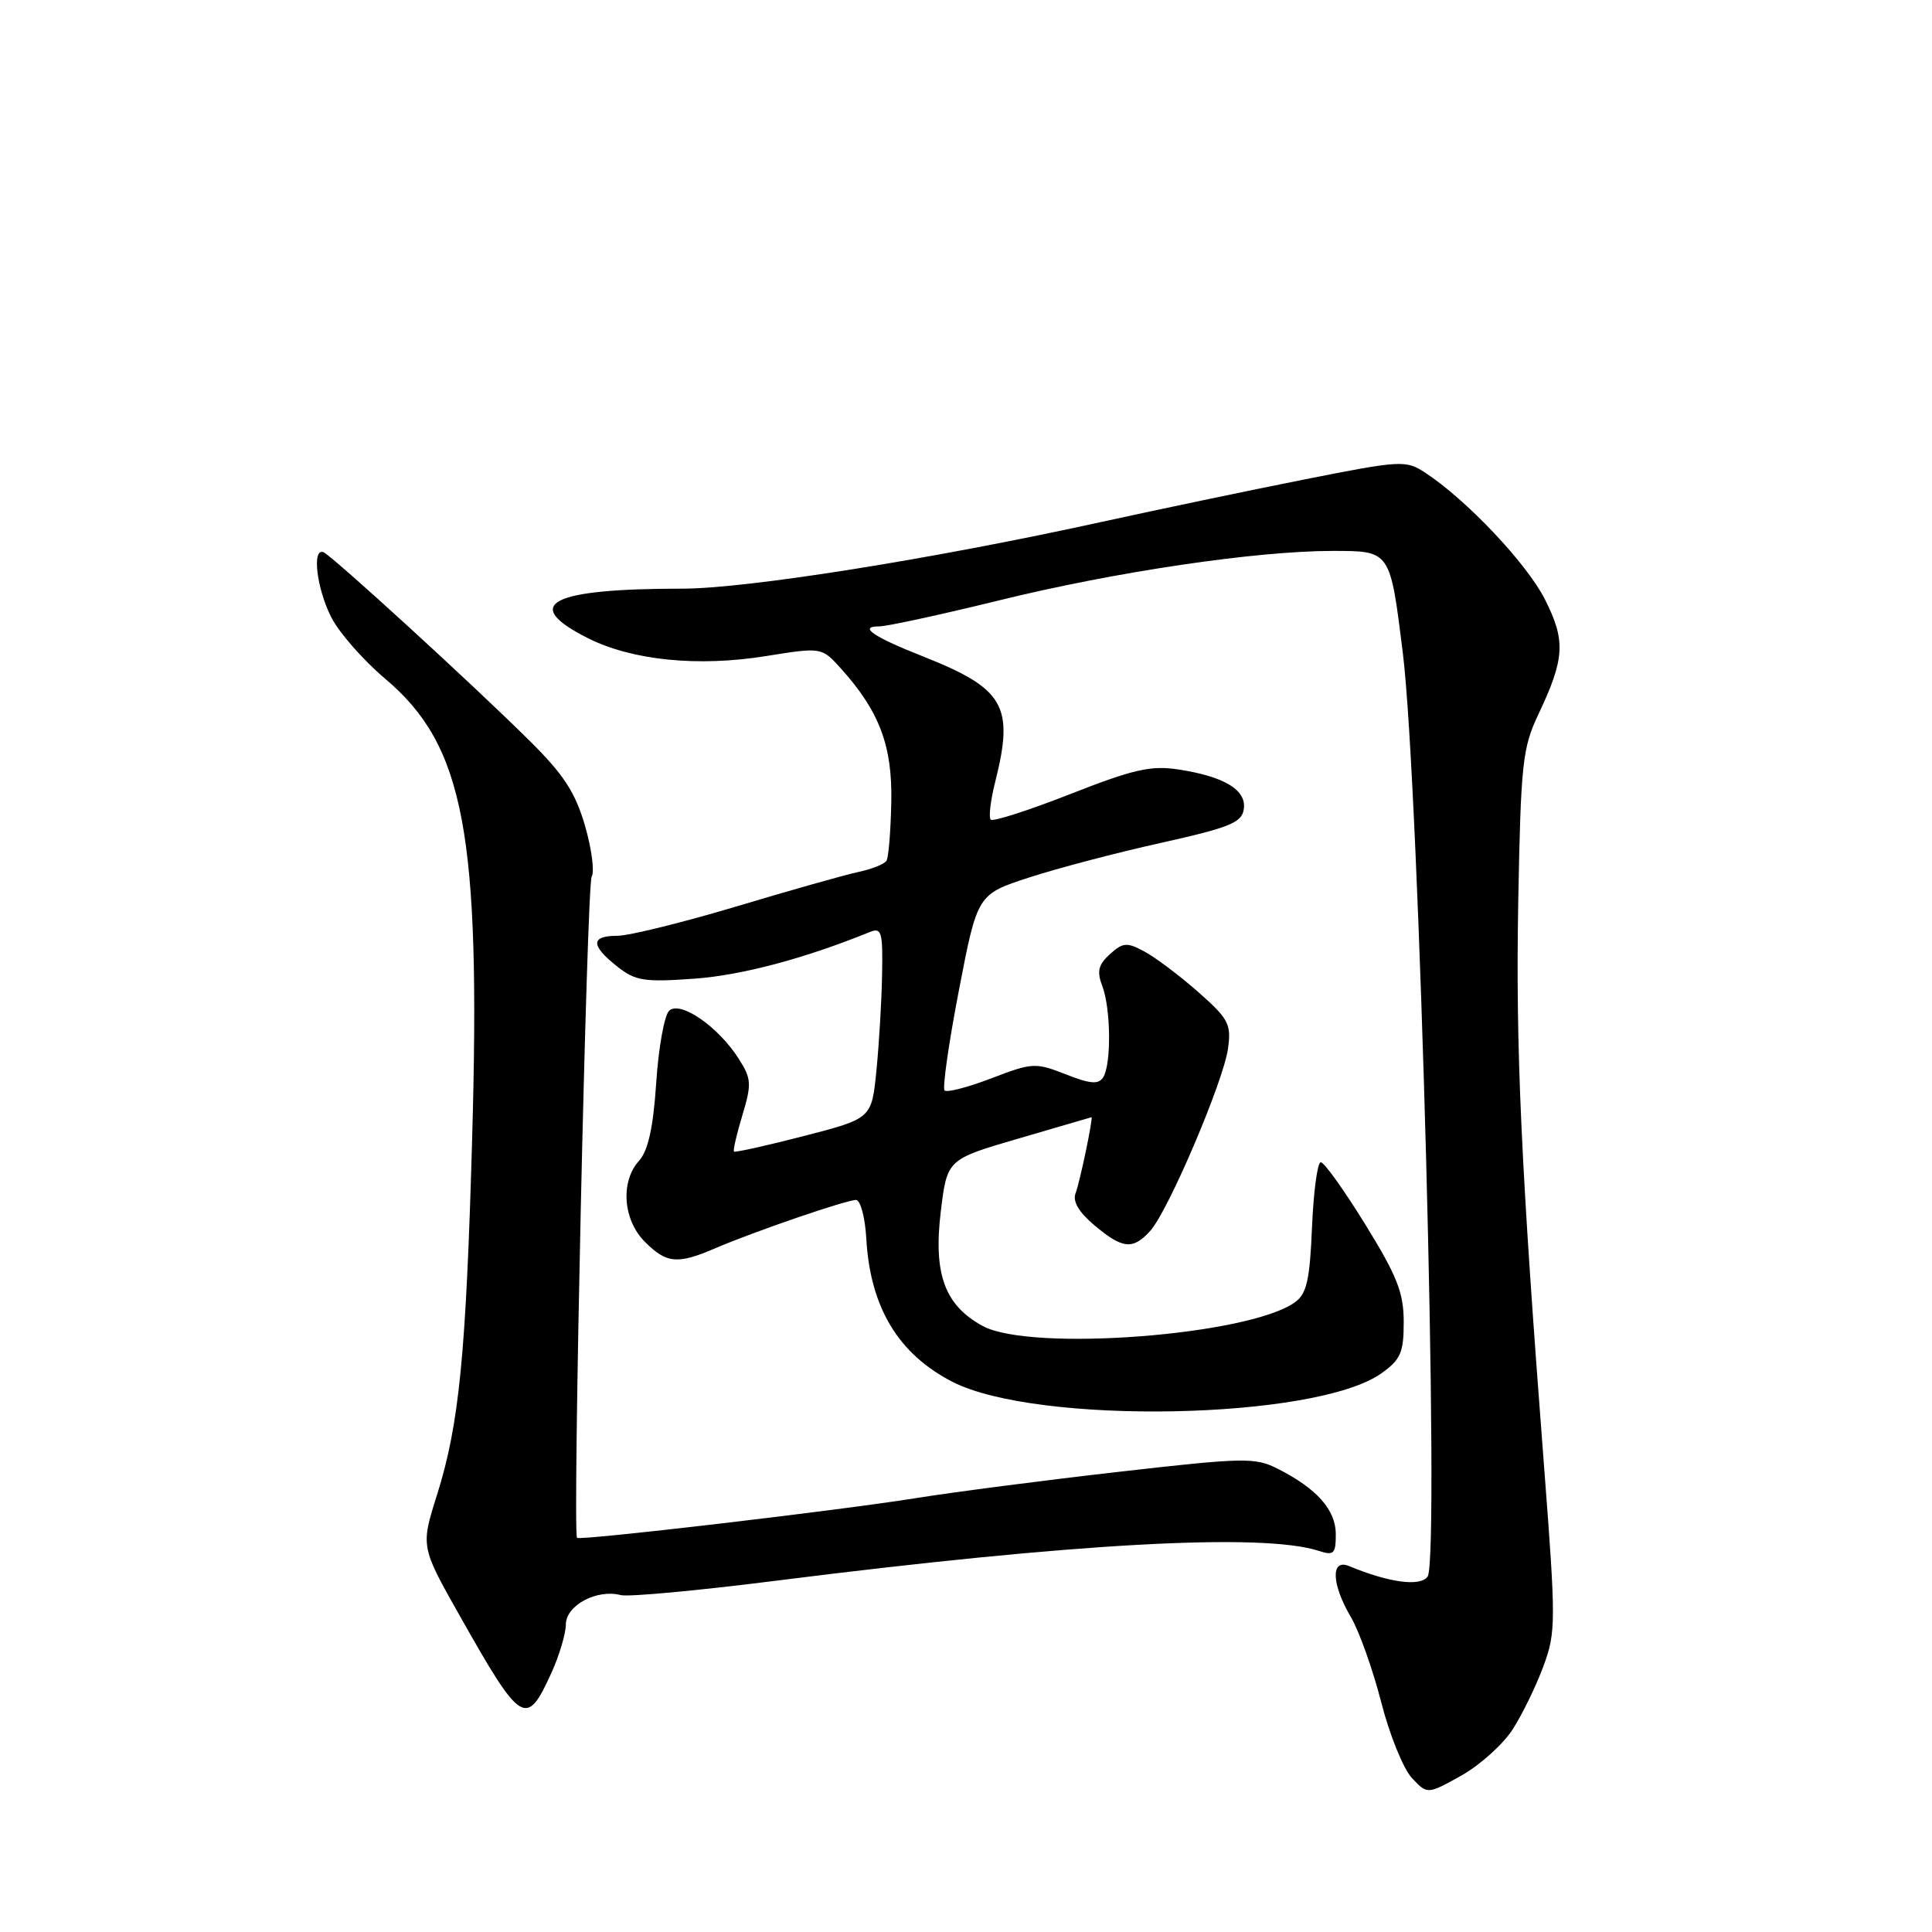 <?xml version="1.0" encoding="UTF-8" standalone="no"?>
<!DOCTYPE svg PUBLIC "-//W3C//DTD SVG 1.1//EN" "http://www.w3.org/Graphics/SVG/1.1/DTD/svg11.dtd" >
<svg xmlns="http://www.w3.org/2000/svg" xmlns:xlink="http://www.w3.org/1999/xlink" version="1.1" viewBox="0 0 256 256">
 <g >
 <path fill="currentColor"
d=" M 200.45 229.13 C 201.73 227.13 203.56 223.37 204.52 220.76 C 206.17 216.29 206.17 214.86 204.63 194.76 C 201.52 154.35 200.82 138.98 201.18 119.28 C 201.51 101.27 201.75 99.08 203.80 94.75 C 207.36 87.24 207.49 84.91 204.70 79.40 C 202.30 74.66 194.30 66.20 188.84 62.63 C 186.28 60.95 185.66 60.99 172.84 63.53 C 165.50 64.99 153.43 67.52 146.00 69.15 C 123.52 74.09 98.97 78.00 90.39 78.00 C 72.85 78.00 68.95 80.05 77.90 84.56 C 83.77 87.51 92.49 88.39 101.52 86.93 C 108.88 85.75 108.88 85.75 111.46 88.62 C 116.54 94.27 118.26 98.85 118.10 106.33 C 118.02 110.14 117.74 113.61 117.47 114.05 C 117.20 114.49 115.52 115.16 113.74 115.54 C 111.96 115.92 104.67 117.98 97.54 120.12 C 90.41 122.25 83.32 124.00 81.79 124.00 C 78.26 124.00 78.25 125.26 81.75 128.04 C 84.20 129.98 85.33 130.16 92.00 129.68 C 98.28 129.23 106.61 127.01 115.25 123.50 C 116.81 122.86 116.99 123.46 116.88 129.14 C 116.82 132.64 116.48 138.36 116.13 141.85 C 115.50 148.21 115.50 148.21 106.51 150.53 C 101.56 151.81 97.40 152.73 97.26 152.59 C 97.11 152.45 97.61 150.28 98.37 147.77 C 99.61 143.65 99.57 142.94 97.91 140.33 C 95.19 136.03 90.09 132.51 88.65 133.95 C 88.02 134.58 87.25 138.88 86.95 143.50 C 86.56 149.39 85.88 152.47 84.69 153.79 C 82.18 156.56 82.54 161.63 85.45 164.55 C 88.33 167.43 89.77 167.56 94.78 165.40 C 99.95 163.18 112.13 159.00 113.43 159.00 C 114.02 159.01 114.63 161.31 114.79 164.13 C 115.31 173.24 119.02 179.41 126.21 183.10 C 137.44 188.85 174.39 188.13 183.03 181.98 C 185.60 180.15 186.00 179.23 186.00 175.18 C 186.00 171.29 185.13 169.09 180.91 162.25 C 178.11 157.71 175.46 154.00 175.01 154.00 C 174.57 154.00 174.05 157.86 173.85 162.58 C 173.56 169.58 173.15 171.42 171.61 172.54 C 165.58 176.95 136.56 179.16 130.21 175.70 C 125.17 172.95 123.66 168.81 124.66 160.52 C 125.50 153.62 125.50 153.62 135.00 150.85 C 140.22 149.33 144.55 148.06 144.62 148.04 C 144.90 147.95 143.09 156.64 142.52 158.11 C 142.10 159.18 142.95 160.62 145.02 162.36 C 148.75 165.50 150.12 165.64 152.42 163.09 C 154.80 160.45 162.12 143.30 162.72 138.93 C 163.17 135.70 162.79 134.99 158.74 131.42 C 156.28 129.25 153.08 126.85 151.64 126.08 C 149.32 124.83 148.80 124.87 147.07 126.43 C 145.53 127.83 145.32 128.71 146.06 130.66 C 147.20 133.65 147.27 141.03 146.18 142.75 C 145.56 143.72 144.48 143.64 141.21 142.35 C 137.21 140.78 136.79 140.80 131.37 142.88 C 128.26 144.07 125.46 144.80 125.16 144.49 C 124.86 144.19 125.71 138.22 127.06 131.22 C 129.51 118.50 129.51 118.50 136.40 116.26 C 140.19 115.03 148.06 112.96 153.90 111.67 C 162.95 109.65 164.55 109.00 164.81 107.22 C 165.19 104.68 162.26 102.90 156.16 101.96 C 152.52 101.40 150.21 101.92 141.81 105.22 C 136.31 107.38 131.57 108.90 131.28 108.61 C 130.98 108.32 131.25 106.06 131.87 103.60 C 134.41 93.52 133.09 91.25 122.28 86.97 C 115.70 84.37 113.70 83.00 116.49 83.00 C 117.52 83.00 124.70 81.44 132.44 79.54 C 147.80 75.76 166.43 73.00 176.58 73.00 C 184.26 73.00 184.19 72.90 185.88 86.50 C 188.07 104.18 190.82 206.50 189.17 208.90 C 188.22 210.27 184.07 209.72 178.75 207.51 C 176.30 206.50 176.43 209.91 179.00 214.27 C 180.09 216.13 181.90 221.19 183.01 225.52 C 184.11 229.85 185.95 234.38 187.08 235.59 C 189.14 237.78 189.14 237.78 193.64 235.27 C 196.11 233.88 199.18 231.12 200.45 229.13 Z  M 73.08 221.63 C 74.11 219.36 74.97 216.48 74.98 215.23 C 75.00 212.71 79.10 210.53 82.25 211.36 C 83.25 211.62 92.49 210.76 102.78 209.46 C 142.39 204.45 167.29 203.08 174.75 205.50 C 176.74 206.15 177.00 205.89 177.00 203.29 C 177.00 200.07 174.48 197.23 169.29 194.61 C 166.31 193.10 164.83 193.13 148.29 195.02 C 138.51 196.13 126.36 197.71 121.29 198.52 C 110.84 200.19 76.83 204.17 76.46 203.77 C 75.85 203.08 77.75 117.21 78.40 116.16 C 78.80 115.51 78.40 112.46 77.51 109.39 C 76.23 105.00 74.68 102.61 70.18 98.16 C 62.65 90.69 43.95 73.59 42.86 73.17 C 41.31 72.57 41.96 78.00 43.90 81.80 C 44.94 83.84 48.15 87.50 51.03 89.93 C 61.53 98.78 63.72 110.37 62.56 150.94 C 61.75 179.59 60.84 188.78 57.90 198.10 C 55.74 204.94 55.74 204.94 60.99 214.22 C 69.09 228.57 69.75 228.97 73.08 221.63 Z "/>
</g>
</svg>